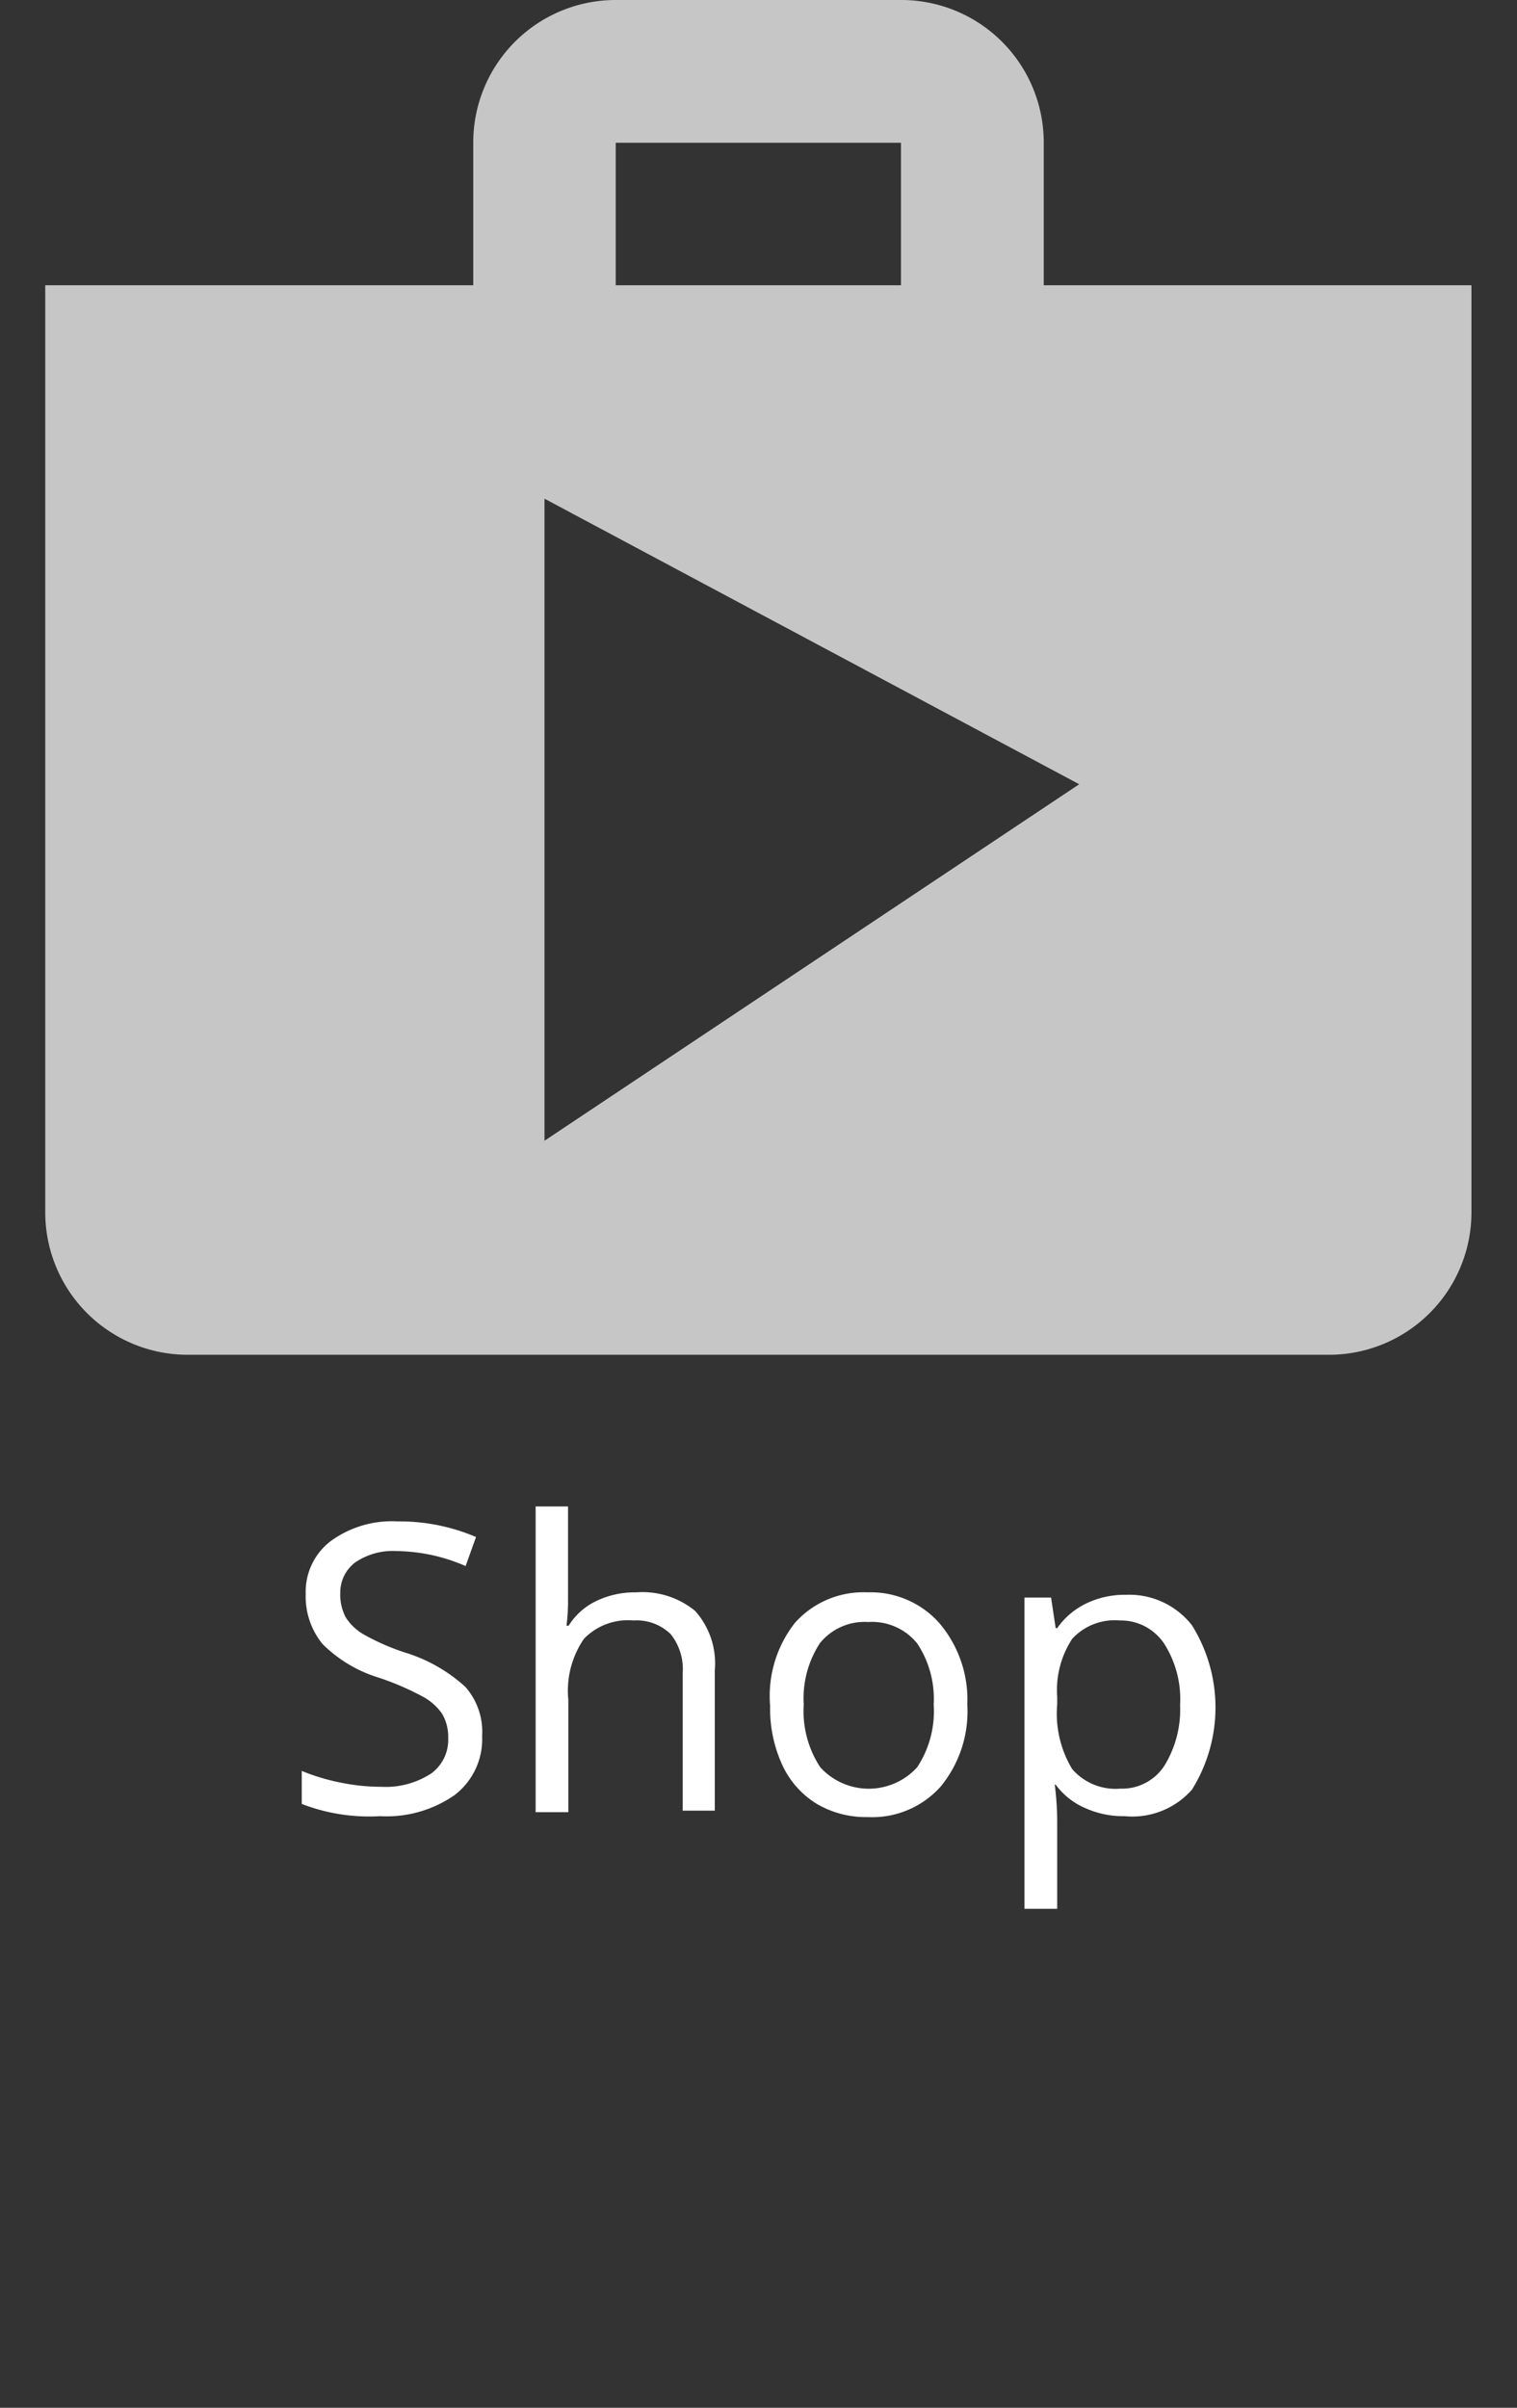 <svg id="Isolatiemodus" xmlns="http://www.w3.org/2000/svg" viewBox="0 0 49.62 78.75"><rect x="0" y="0" width="49.62" height="78.75" fill="#333333" stroke="none"/><defs><style>.cls-1{fill:#c6c6c6;}.cls-2{fill:#fff;}</style></defs><title>img_</title><path class="cls-1" d="M34.14,9.33V4.66A4.66,4.66,0,0,0,29.47,0H20.14a4.66,4.66,0,0,0-4.66,4.66V9.33h-14V39.65a4.66,4.66,0,0,0,4.66,4.66H43.47a4.66,4.66,0,0,0,4.66-4.66V9.33h-14Zm-14-4.66h9.33V9.33H20.14V4.66ZM17.81,37.31v-21L35.3,25.65Z"/><path class="cls-2" d="M15.77,56.78a2.3,2.3,0,0,1-.9,1.93,3.89,3.89,0,0,1-2.44.69A6.1,6.1,0,0,1,9.87,59V57.92a6.75,6.75,0,0,0,1.26.38,6.63,6.63,0,0,0,1.35.14A2.72,2.72,0,0,0,14.11,58a1.36,1.36,0,0,0,.55-1.15,1.48,1.48,0,0,0-.2-0.8,1.82,1.82,0,0,0-.65-0.57,9.15,9.15,0,0,0-1.39-.6,4.45,4.45,0,0,1-1.87-1.11A2.45,2.45,0,0,1,10,52.13a2.08,2.08,0,0,1,.81-1.72A3.38,3.38,0,0,1,13,49.76a6.35,6.35,0,0,1,2.57.51l-0.34.95a5.8,5.8,0,0,0-2.26-.49,2.18,2.18,0,0,0-1.35.37,1.23,1.23,0,0,0-.49,1,1.59,1.59,0,0,0,.18.8,1.7,1.7,0,0,0,.61.57,7.54,7.54,0,0,0,1.3.57,5.17,5.17,0,0,1,2,1.13A2.22,2.22,0,0,1,15.77,56.78Z"/><path class="cls-2" d="M22.33,59.27V54.73a1.83,1.83,0,0,0-.39-1.28A1.59,1.59,0,0,0,20.72,53a2,2,0,0,0-1.62.6,3,3,0,0,0-.51,2v3.67H17.52v-10h1.06v3a6.56,6.56,0,0,1-.05.9H18.6a2.16,2.16,0,0,1,.89-0.8,2.91,2.91,0,0,1,1.32-.29,2.71,2.71,0,0,1,1.93.61,2.58,2.58,0,0,1,.64,1.95v4.58H22.33Z"/><path class="cls-2" d="M31.64,55.75a3.87,3.87,0,0,1-.87,2.68,3,3,0,0,1-2.39,1A3.17,3.17,0,0,1,26.72,59a2.92,2.92,0,0,1-1.13-1.27,4.41,4.41,0,0,1-.4-1.94A3.87,3.87,0,0,1,26,53.08a3,3,0,0,1,2.38-1,3,3,0,0,1,2.34,1A3.86,3.86,0,0,1,31.64,55.75Zm-5.35,0a3.34,3.34,0,0,0,.54,2.05,2.14,2.14,0,0,0,3.17,0,3.32,3.32,0,0,0,.54-2.05,3.27,3.27,0,0,0-.54-2,1.9,1.9,0,0,0-1.6-.7,1.88,1.88,0,0,0-1.58.69A3.3,3.3,0,0,0,26.29,55.75Z"/><path class="cls-2" d="M36.78,59.4a3,3,0,0,1-1.25-.25,2.36,2.36,0,0,1-1-.78H34.5a9.52,9.52,0,0,1,.08,1.17v2.89H33.51V52.25h0.87l0.15,1h0.05a2.47,2.47,0,0,1,1-.83,2.9,2.9,0,0,1,1.25-.26,2.6,2.6,0,0,1,2.16,1,5.08,5.08,0,0,1,0,5.37A2.6,2.6,0,0,1,36.78,59.4ZM36.63,53a1.89,1.89,0,0,0-1.56.6,3.07,3.07,0,0,0-.49,1.9v0.24a3.52,3.52,0,0,0,.49,2.12,1.88,1.88,0,0,0,1.58.64,1.65,1.65,0,0,0,1.43-.74,3.5,3.5,0,0,0,.52-2,3.37,3.37,0,0,0-.52-2A1.7,1.7,0,0,0,36.63,53Z"/></svg>